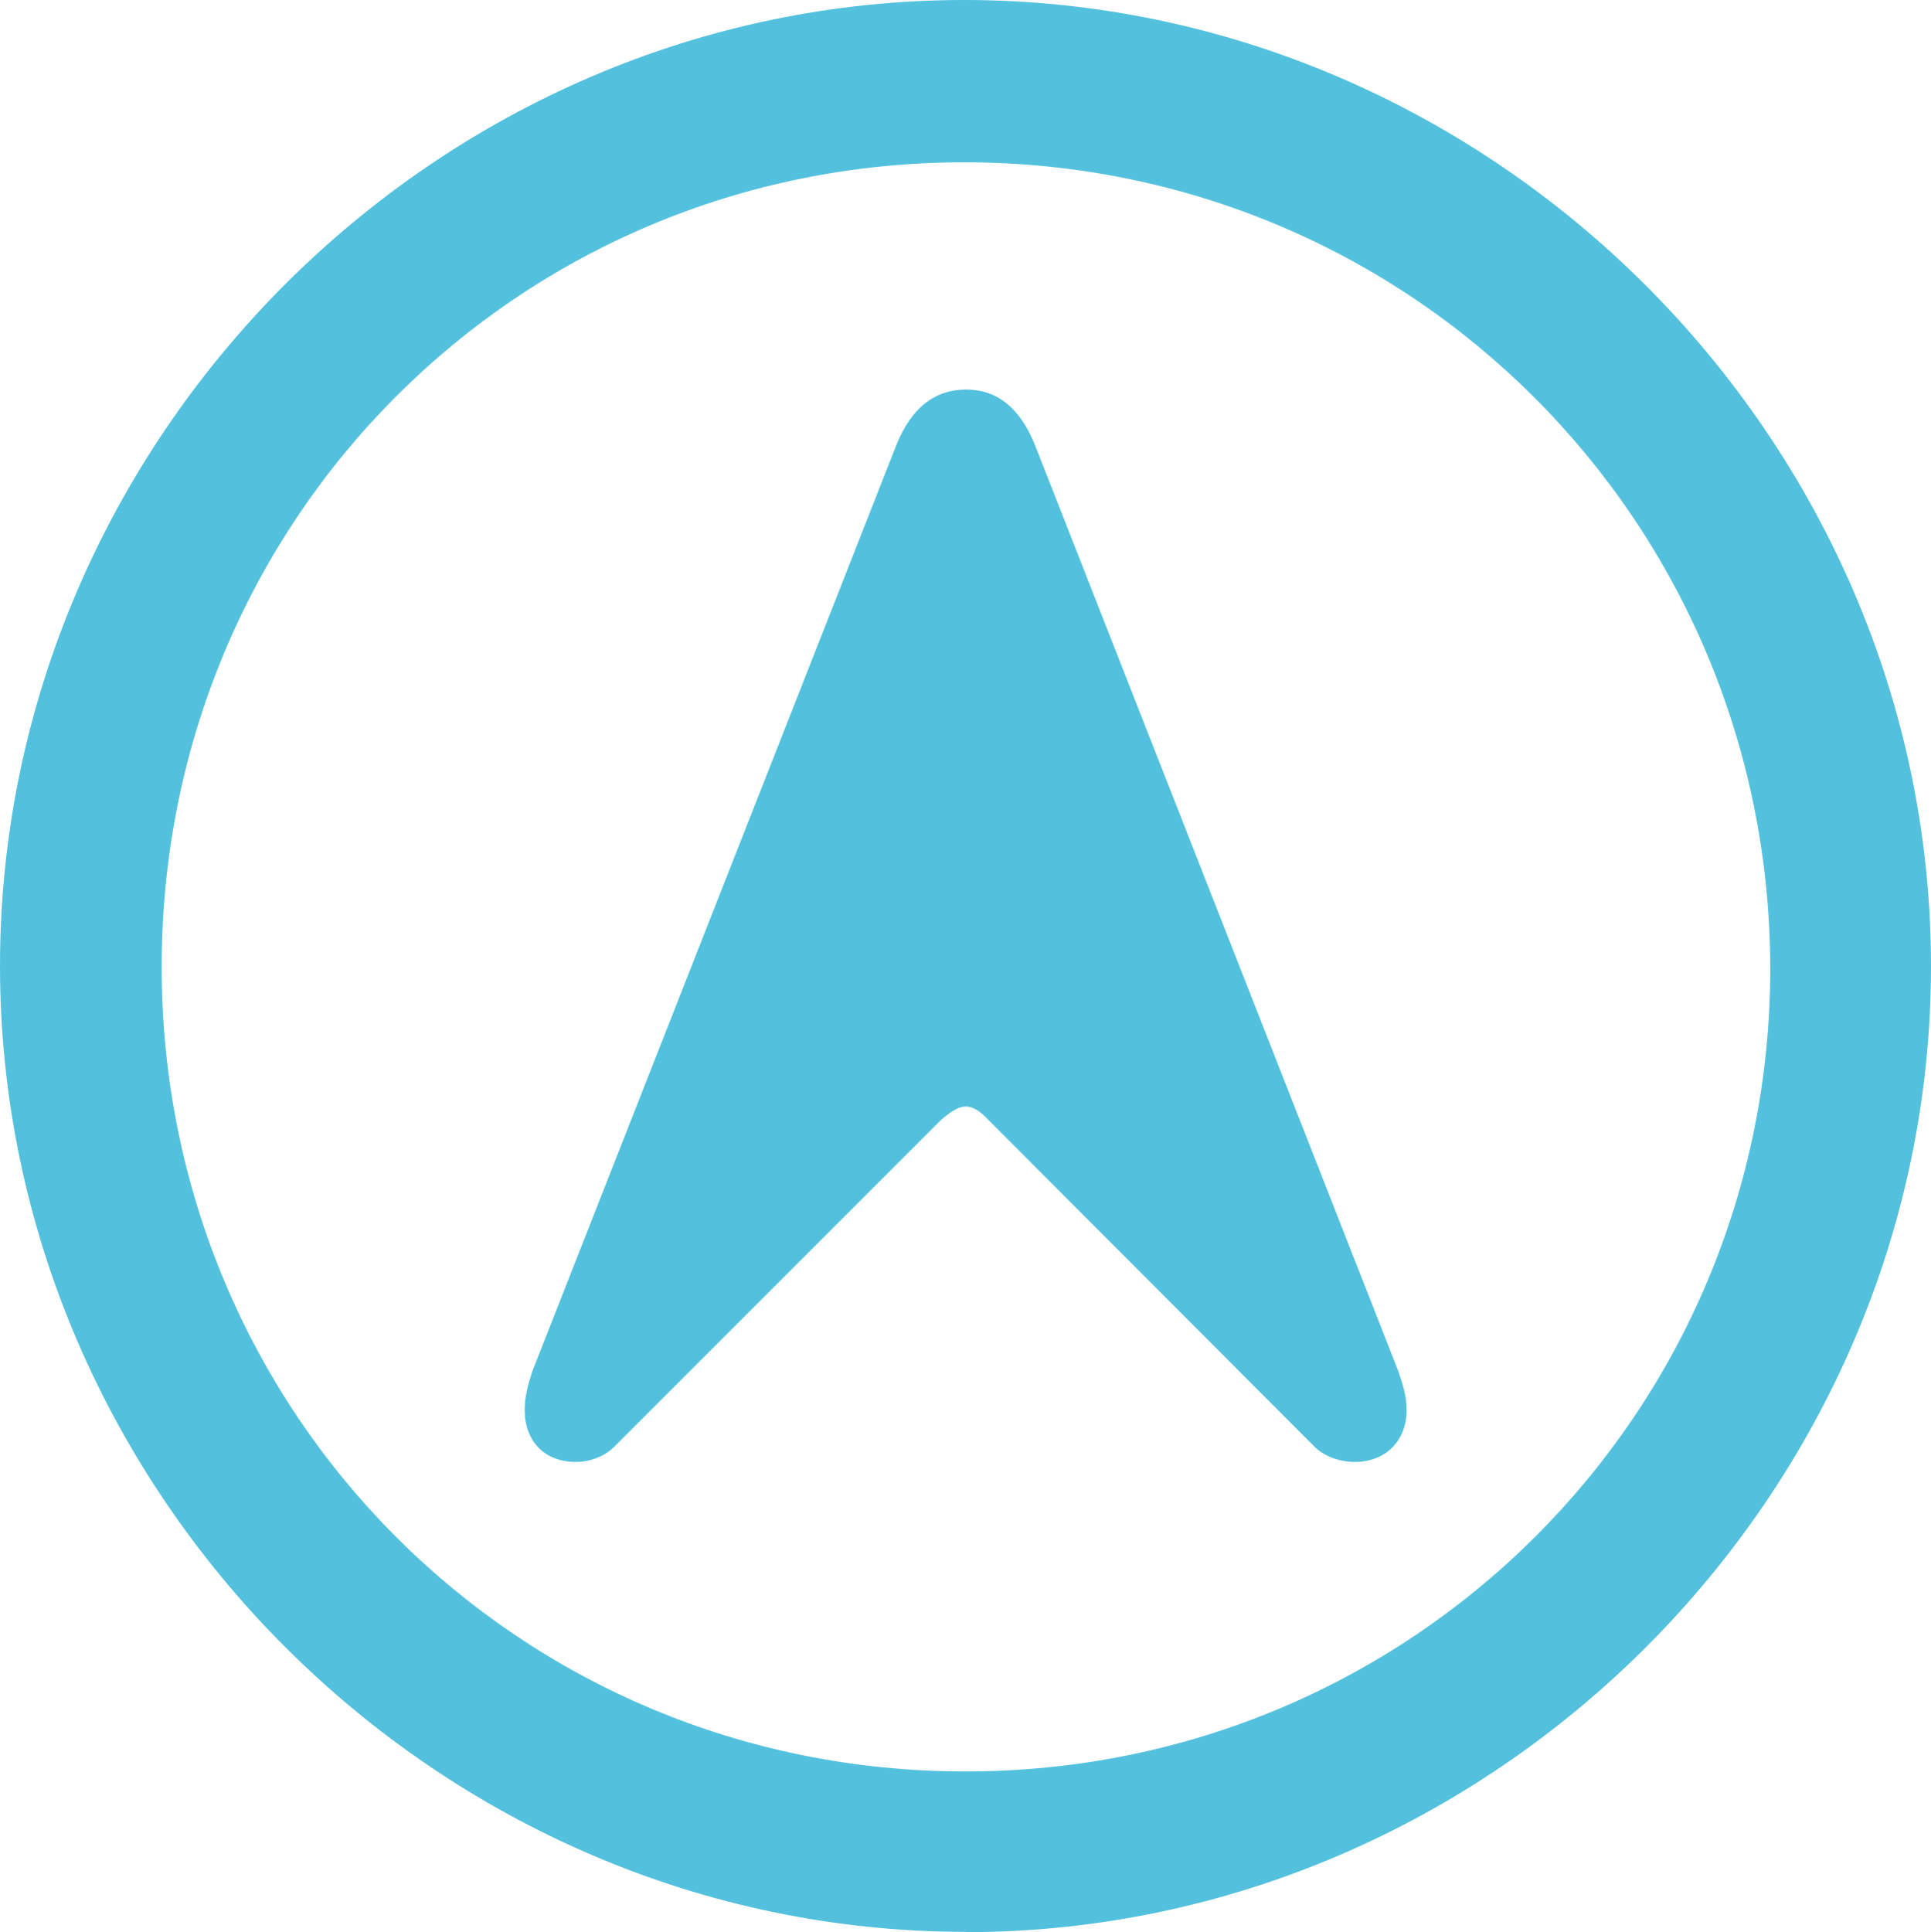 <?xml version="1.0" encoding="UTF-8"?><svg id="Layer_1" xmlns="http://www.w3.org/2000/svg" viewBox="0 0 61.28 61.31"><defs><style>.cls-1{fill:#53c1de;}</style></defs><path class="cls-1" d="m30.63,61.31c16.74,0,30.65-13.89,30.65-30.65S47.34,0,30.6,0,0,13.91,0,30.65s13.89,30.65,30.65,30.65h-.02Zm0-5.1c-14.18,0-25.5-11.35-25.5-25.53S16.43,5.15,30.6,5.15s25.53,11.37,25.58,25.53c.02,14.18-11.4,25.53-25.53,25.53h-.02Zm-12.36-9.82c.48,0,.93-.19,1.22-.48l10.37-10.37c.31-.26.55-.43.79-.43.22,0,.45.14.72.43l10.35,10.37c.31.31.81.48,1.27.48.98,0,1.65-.67,1.65-1.65,0-.43-.12-.81-.26-1.22l-11.52-29.36c-.48-1.22-1.22-1.8-2.2-1.8s-1.75.57-2.23,1.8l-11.54,29.36c-.14.43-.24.81-.24,1.22,0,.98.62,1.65,1.63,1.65Z"/></svg>